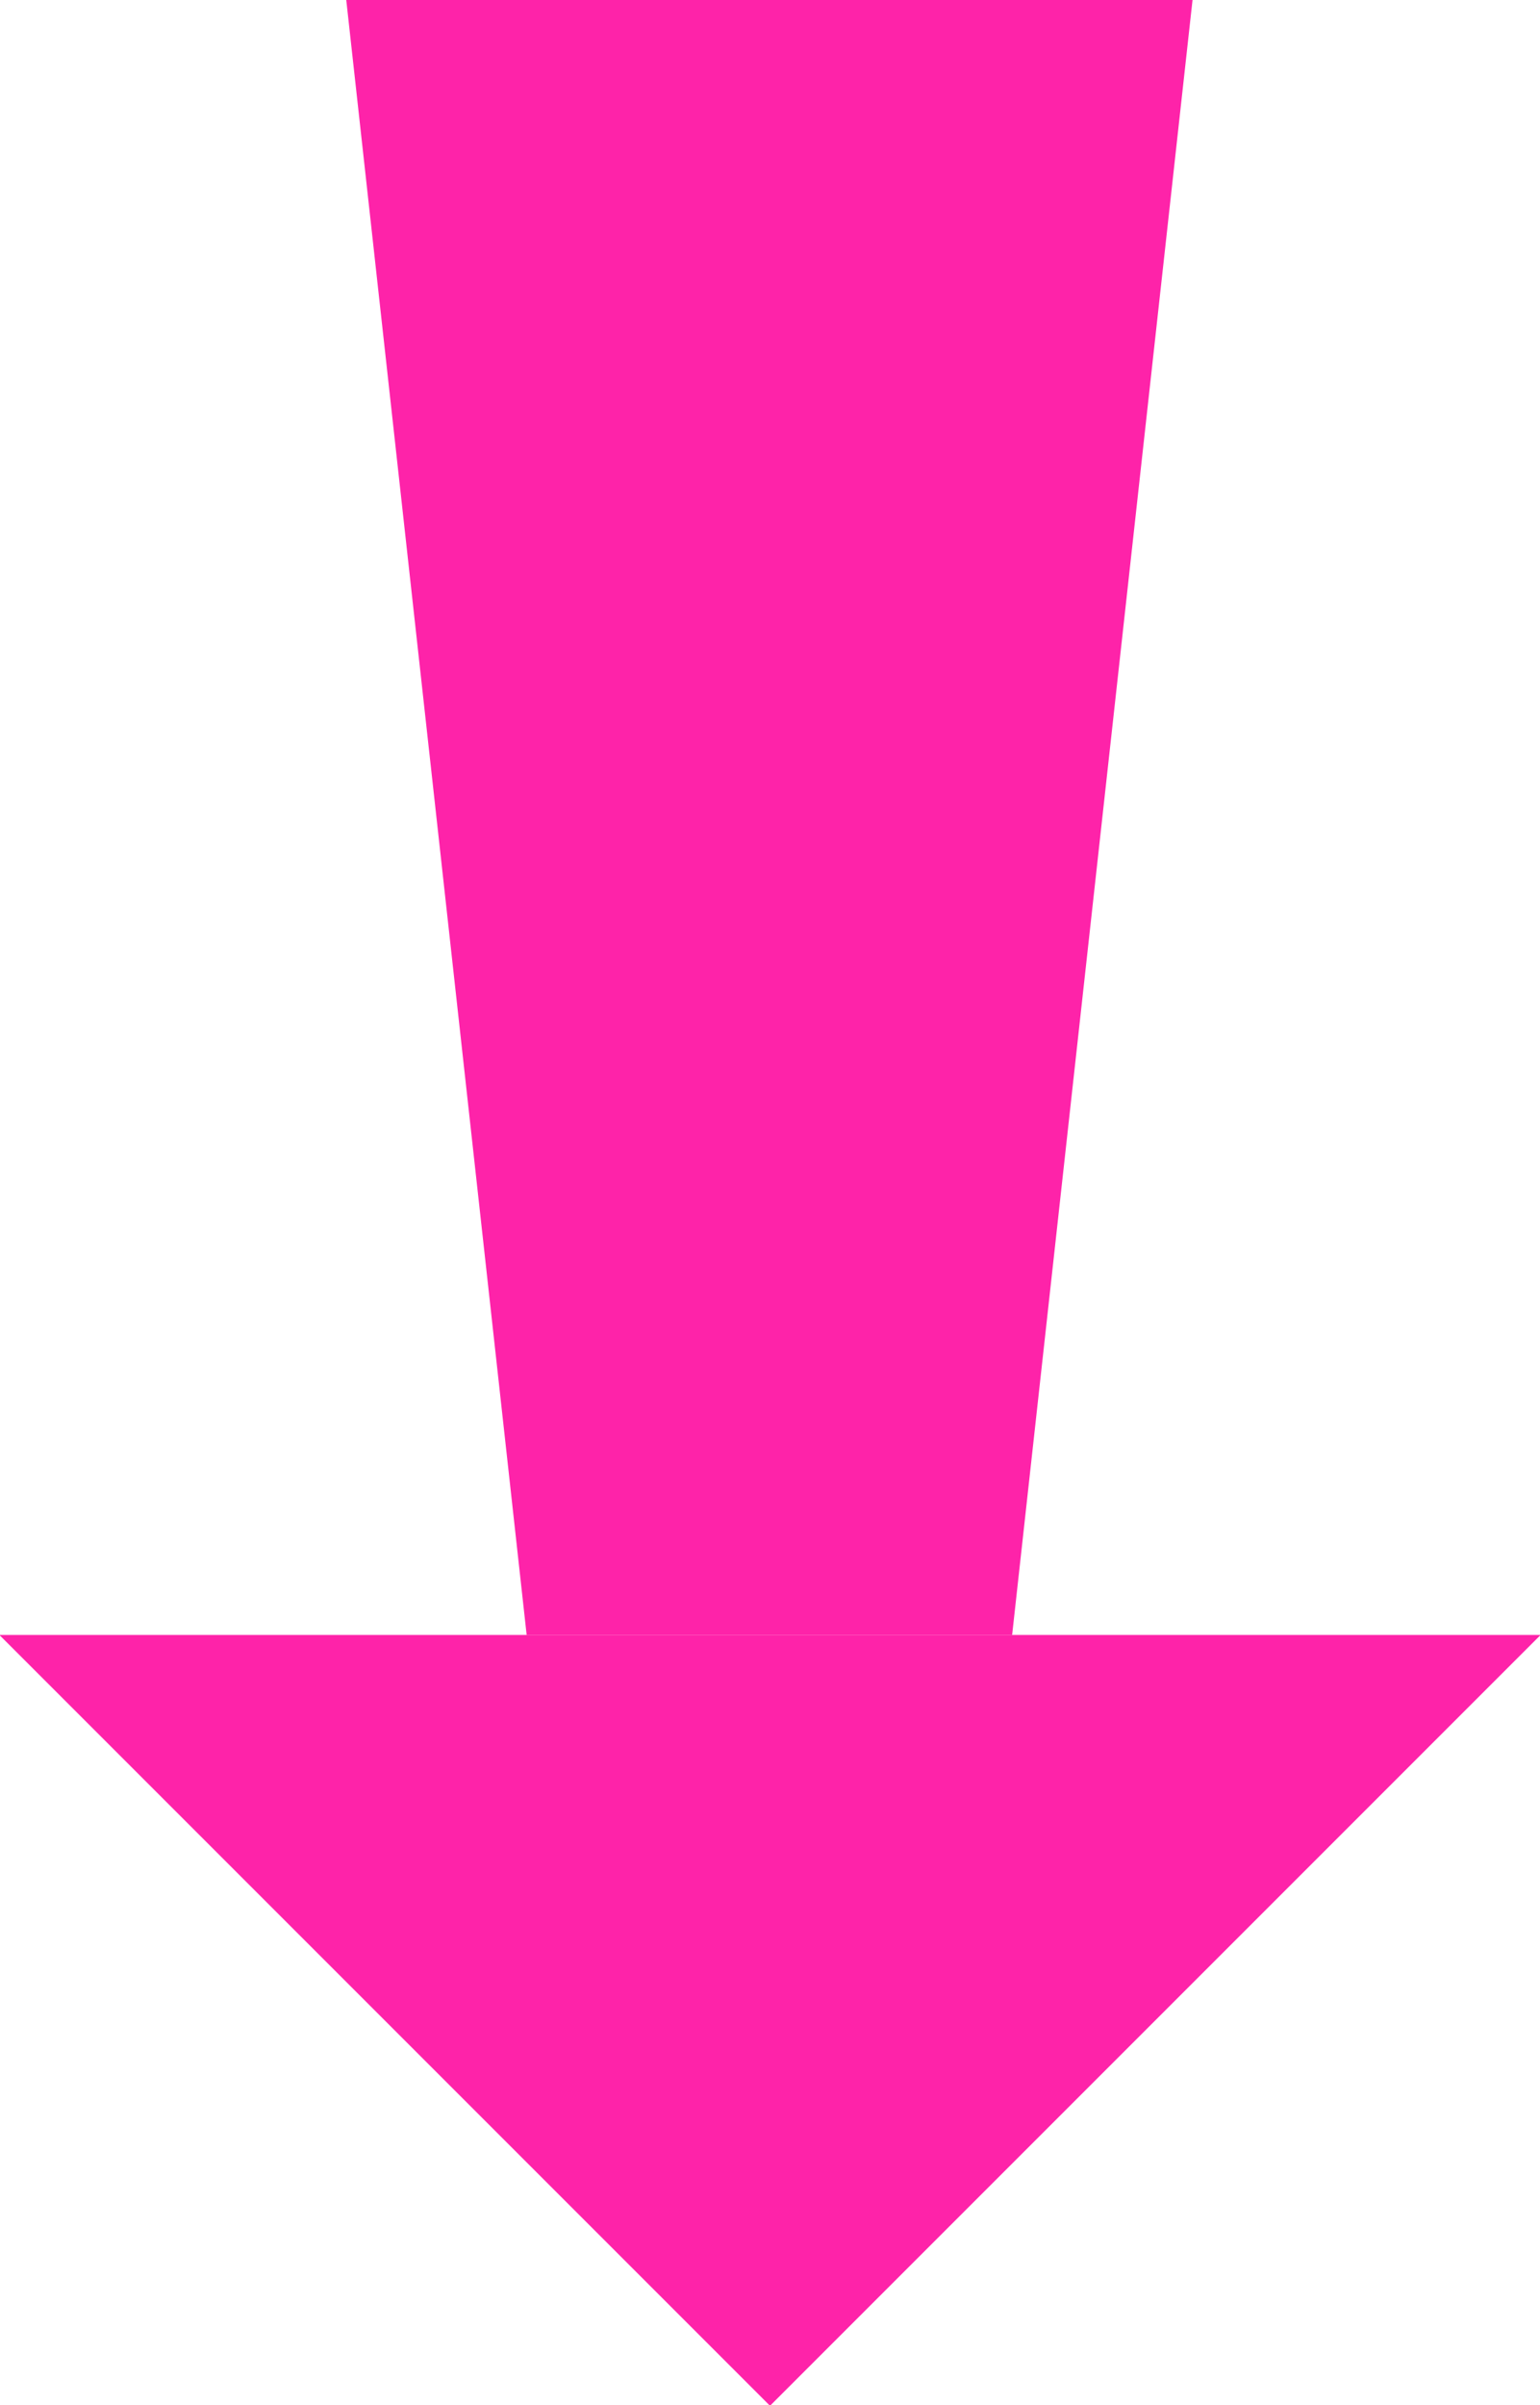 <svg id="btn-arrow" xmlns="http://www.w3.org/2000/svg" width="25.44" height="39.72" viewBox="0 0 25.44 39.72">
  <defs>
    <style>
      .cls-1 {
        fill: #fe23a9;
        fill-rule: evenodd;
      }
    </style>
  </defs>
  <path class="cls-1" d="M1046.73,1077L1034,1089.73,1021.27,1077h25.46Z" transform="translate(-1021.28 -1050)"/>
  <path class="cls-1" d="M1027,1050h13.98l-2.98,27h-8.02Z" transform="translate(-1021.28 -1050)"/>
</svg>
